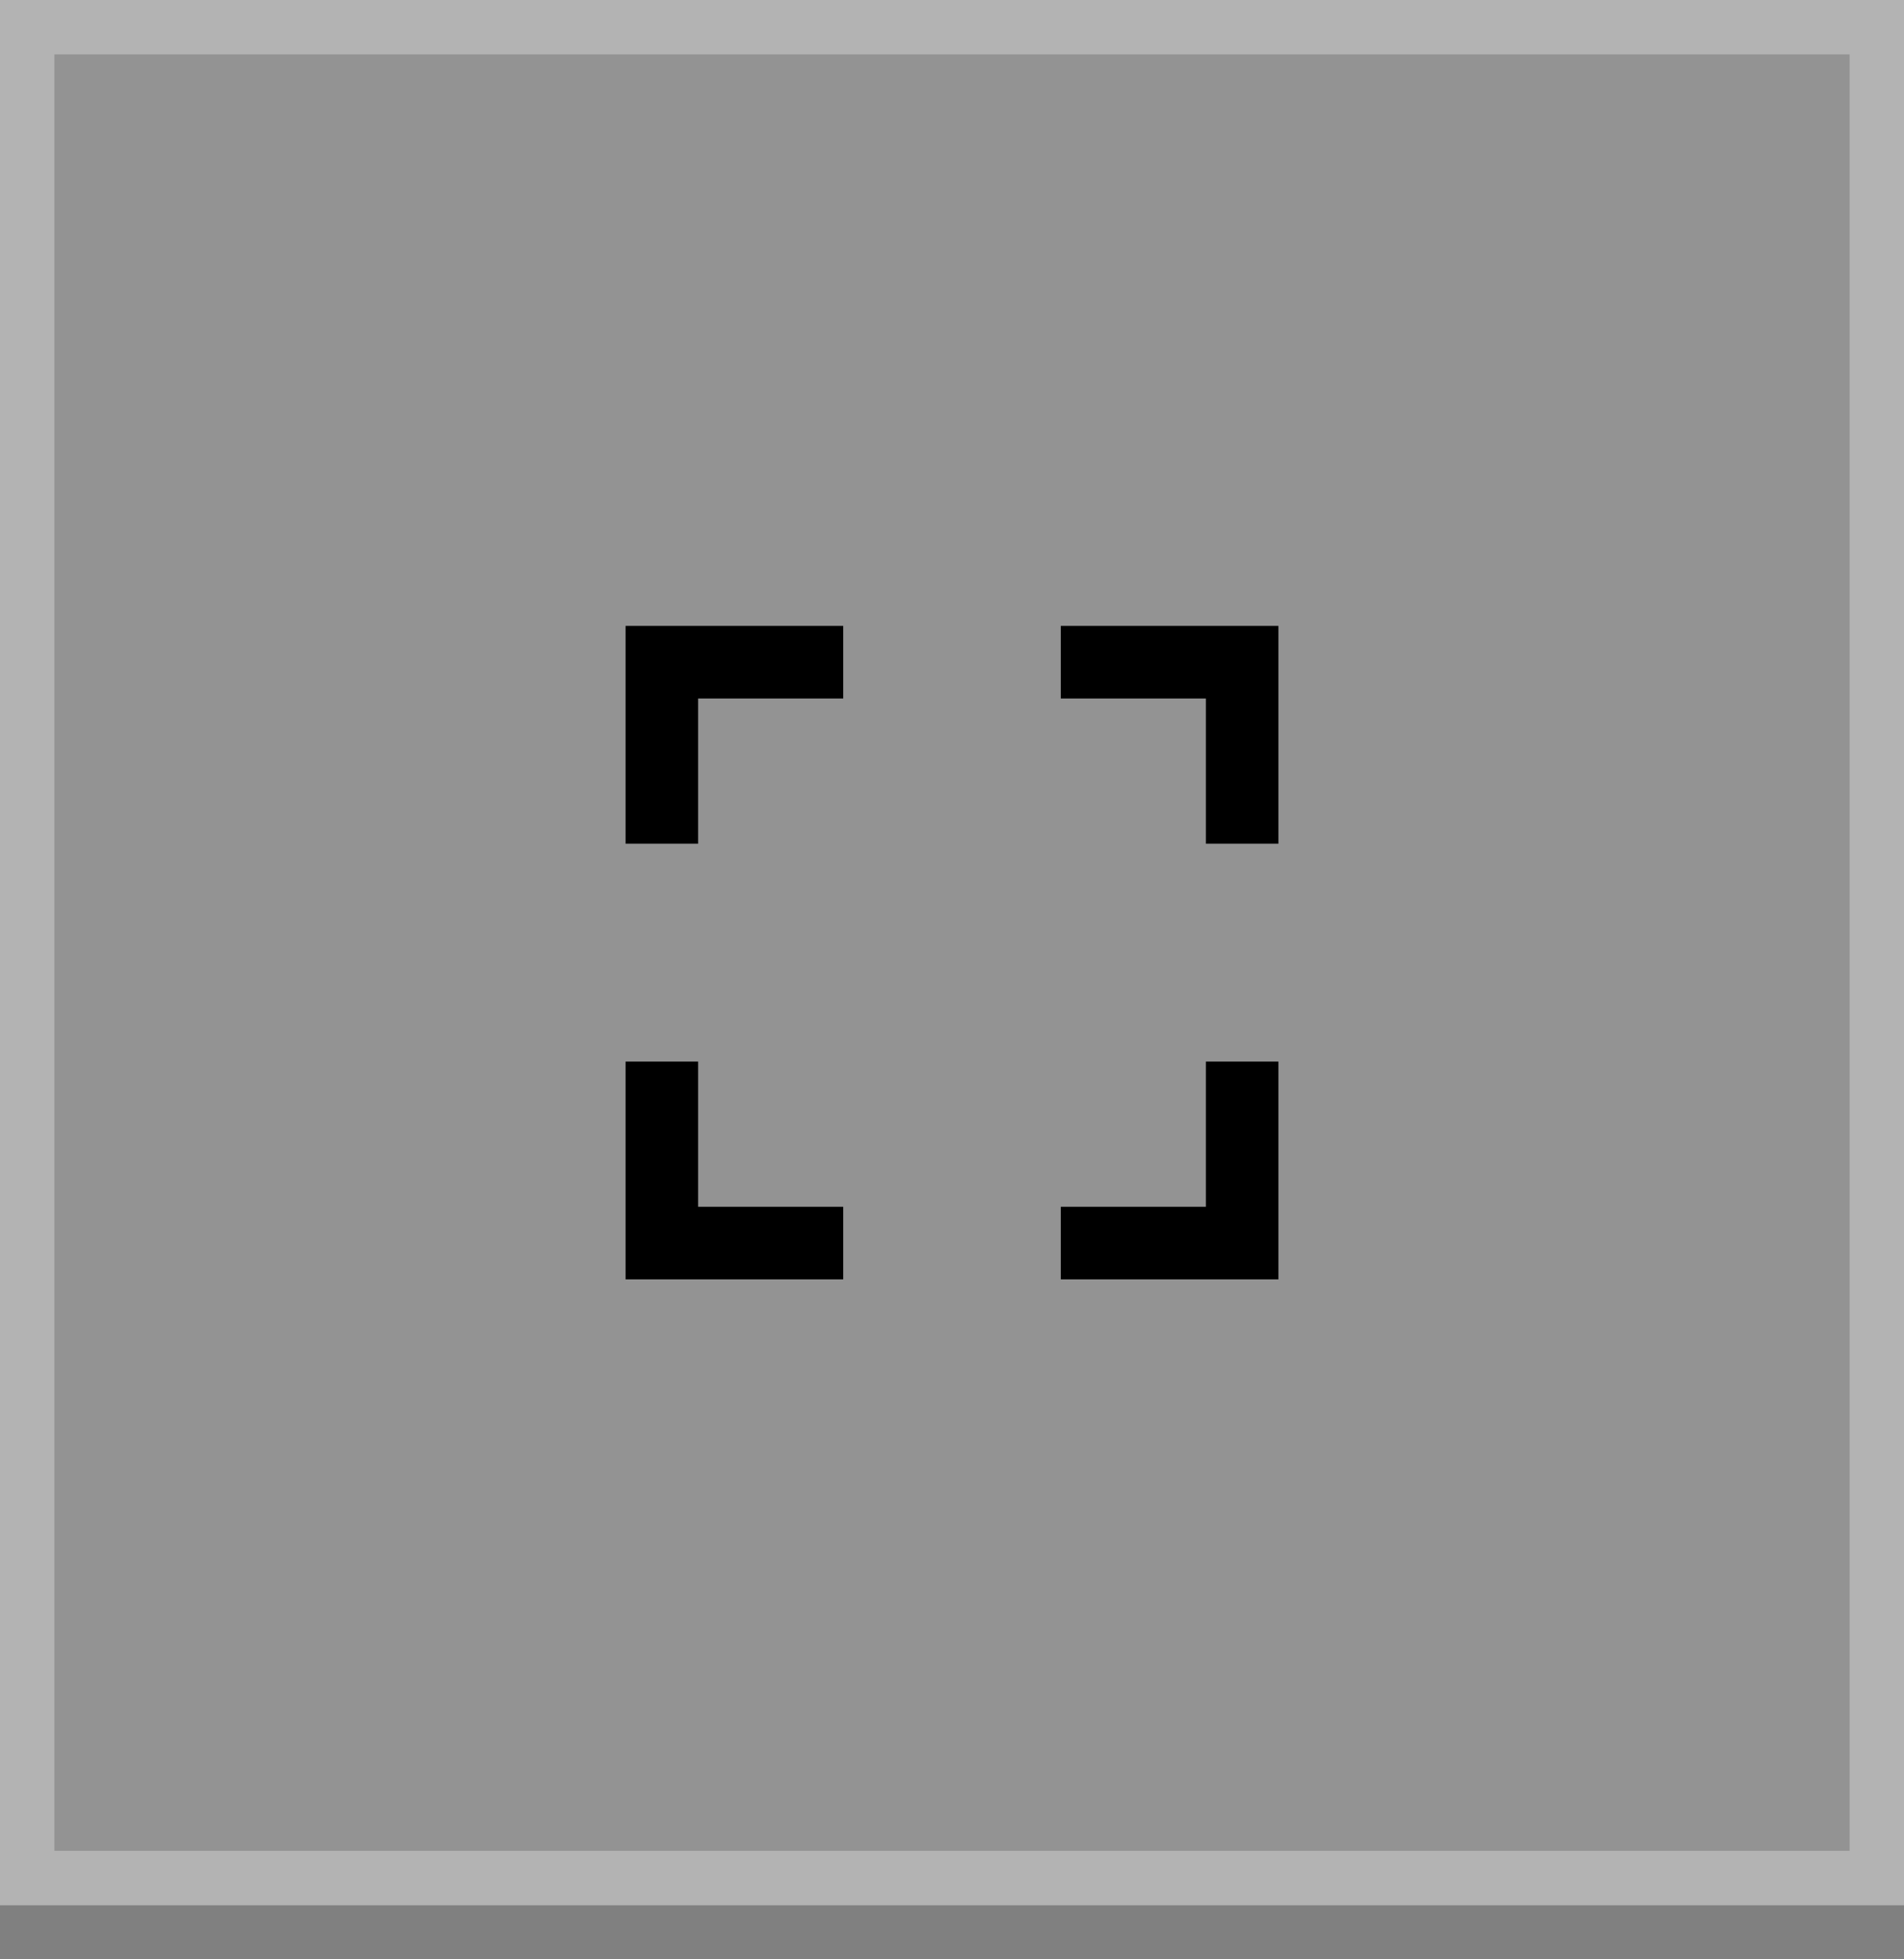 <svg width="35" height="36" viewBox="0 0 35 36" fill="none" xmlns="http://www.w3.org/2000/svg">
<rect x="0" y="0" width="35" height="36" fill="#808080" stroke="none"/>
<rect width="35" height="35.007" fill="white" fill-opacity="0.15"/>
<path d="M11.5 11.5V15.502H12.833V12.834H15.5V11.5H11.5ZM12.833 19.505H11.5V23.507H15.5V22.173H12.833V19.505ZM22.167 22.173H19.5V23.507H23.5V19.505H22.167V22.173ZM22.167 11.5H19.5V12.834H22.167V15.502H23.5V11.5H22.167Z" fill="black"/>
<rect x="0.5" y="0.5" width="34" height="34.007" stroke="white" stroke-opacity="0.3"/>
</svg>
